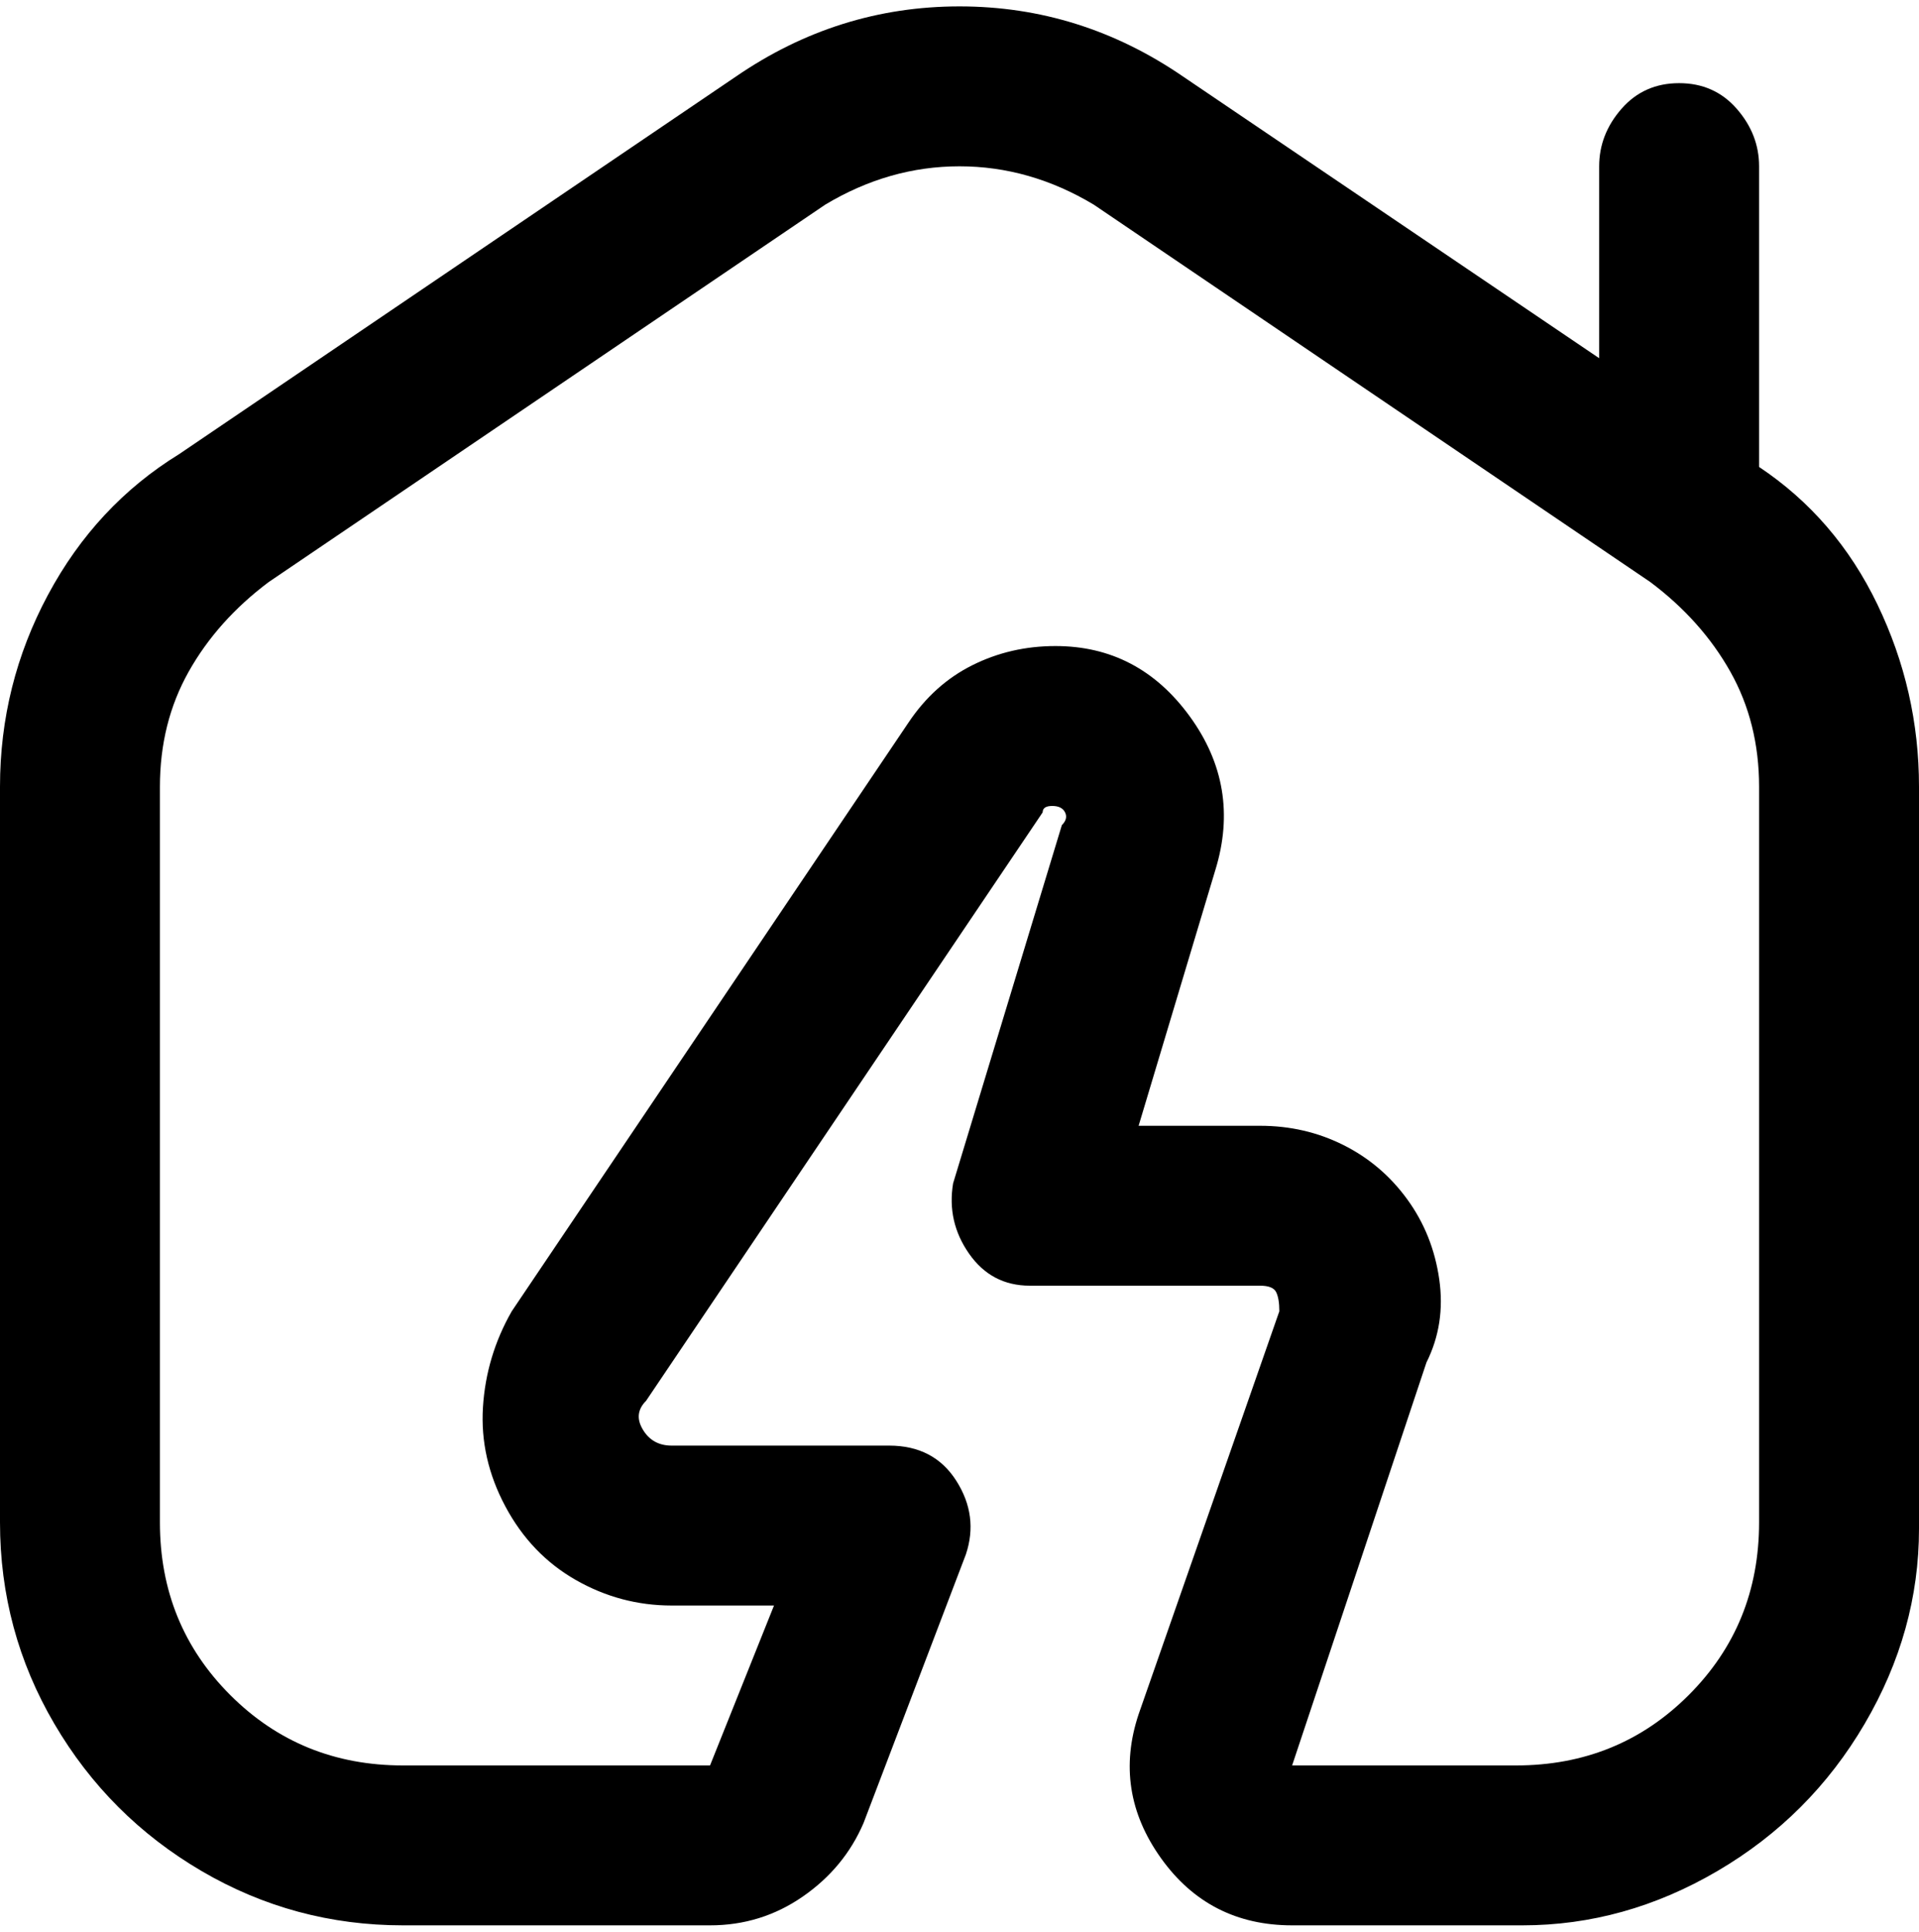 <svg viewBox="0 0 300 302.001" xmlns="http://www.w3.org/2000/svg"><path d="M275 73V26q0-5-3.5-9t-9-4q-5.5 0-9 4t-3.5 9v30l-65-44Q169 1 150 1t-35 11L28 71Q15 79 7.5 93T0 123v115q0 17 8.5 31.5t23 23Q46 301 63 301h48q8 0 14.5-4.5T135 285l16-42q2-6-1.5-11.5T139 226h-34q-3 0-4.5-2.5t.5-4.5l62-92q0-1 1.5-1t2 1q.5 1-.5 2l-17 56q-1 6 2.5 11t9.5 5h36q2 0 2.5 1t.5 3l-22 63q-4 12 3.5 22.5T202 301h36q16 0 30.5-8.5t23-23Q300 255 300 239V123q0-15-6.5-28.5T275 73zm0 165q0 16-11 27t-27 11h-35l21-63q3-6 2-13t-5-12.5q-4-5.5-10-8.5t-13-3h-19l12-40q4-13-4-24t-21-11q-7 0-13 3t-10 9l-62 92q-4 7-4.5 15t3.5 15.5q4 7.5 11 11.5t15 4h16l-10 25H63q-16 0-27-11t-11-27V123q0-10 4.5-18T42 91l87-59q10-6 21-6t21 6l87 59q8 6 12.5 14t4.5 18v115z"/></svg>